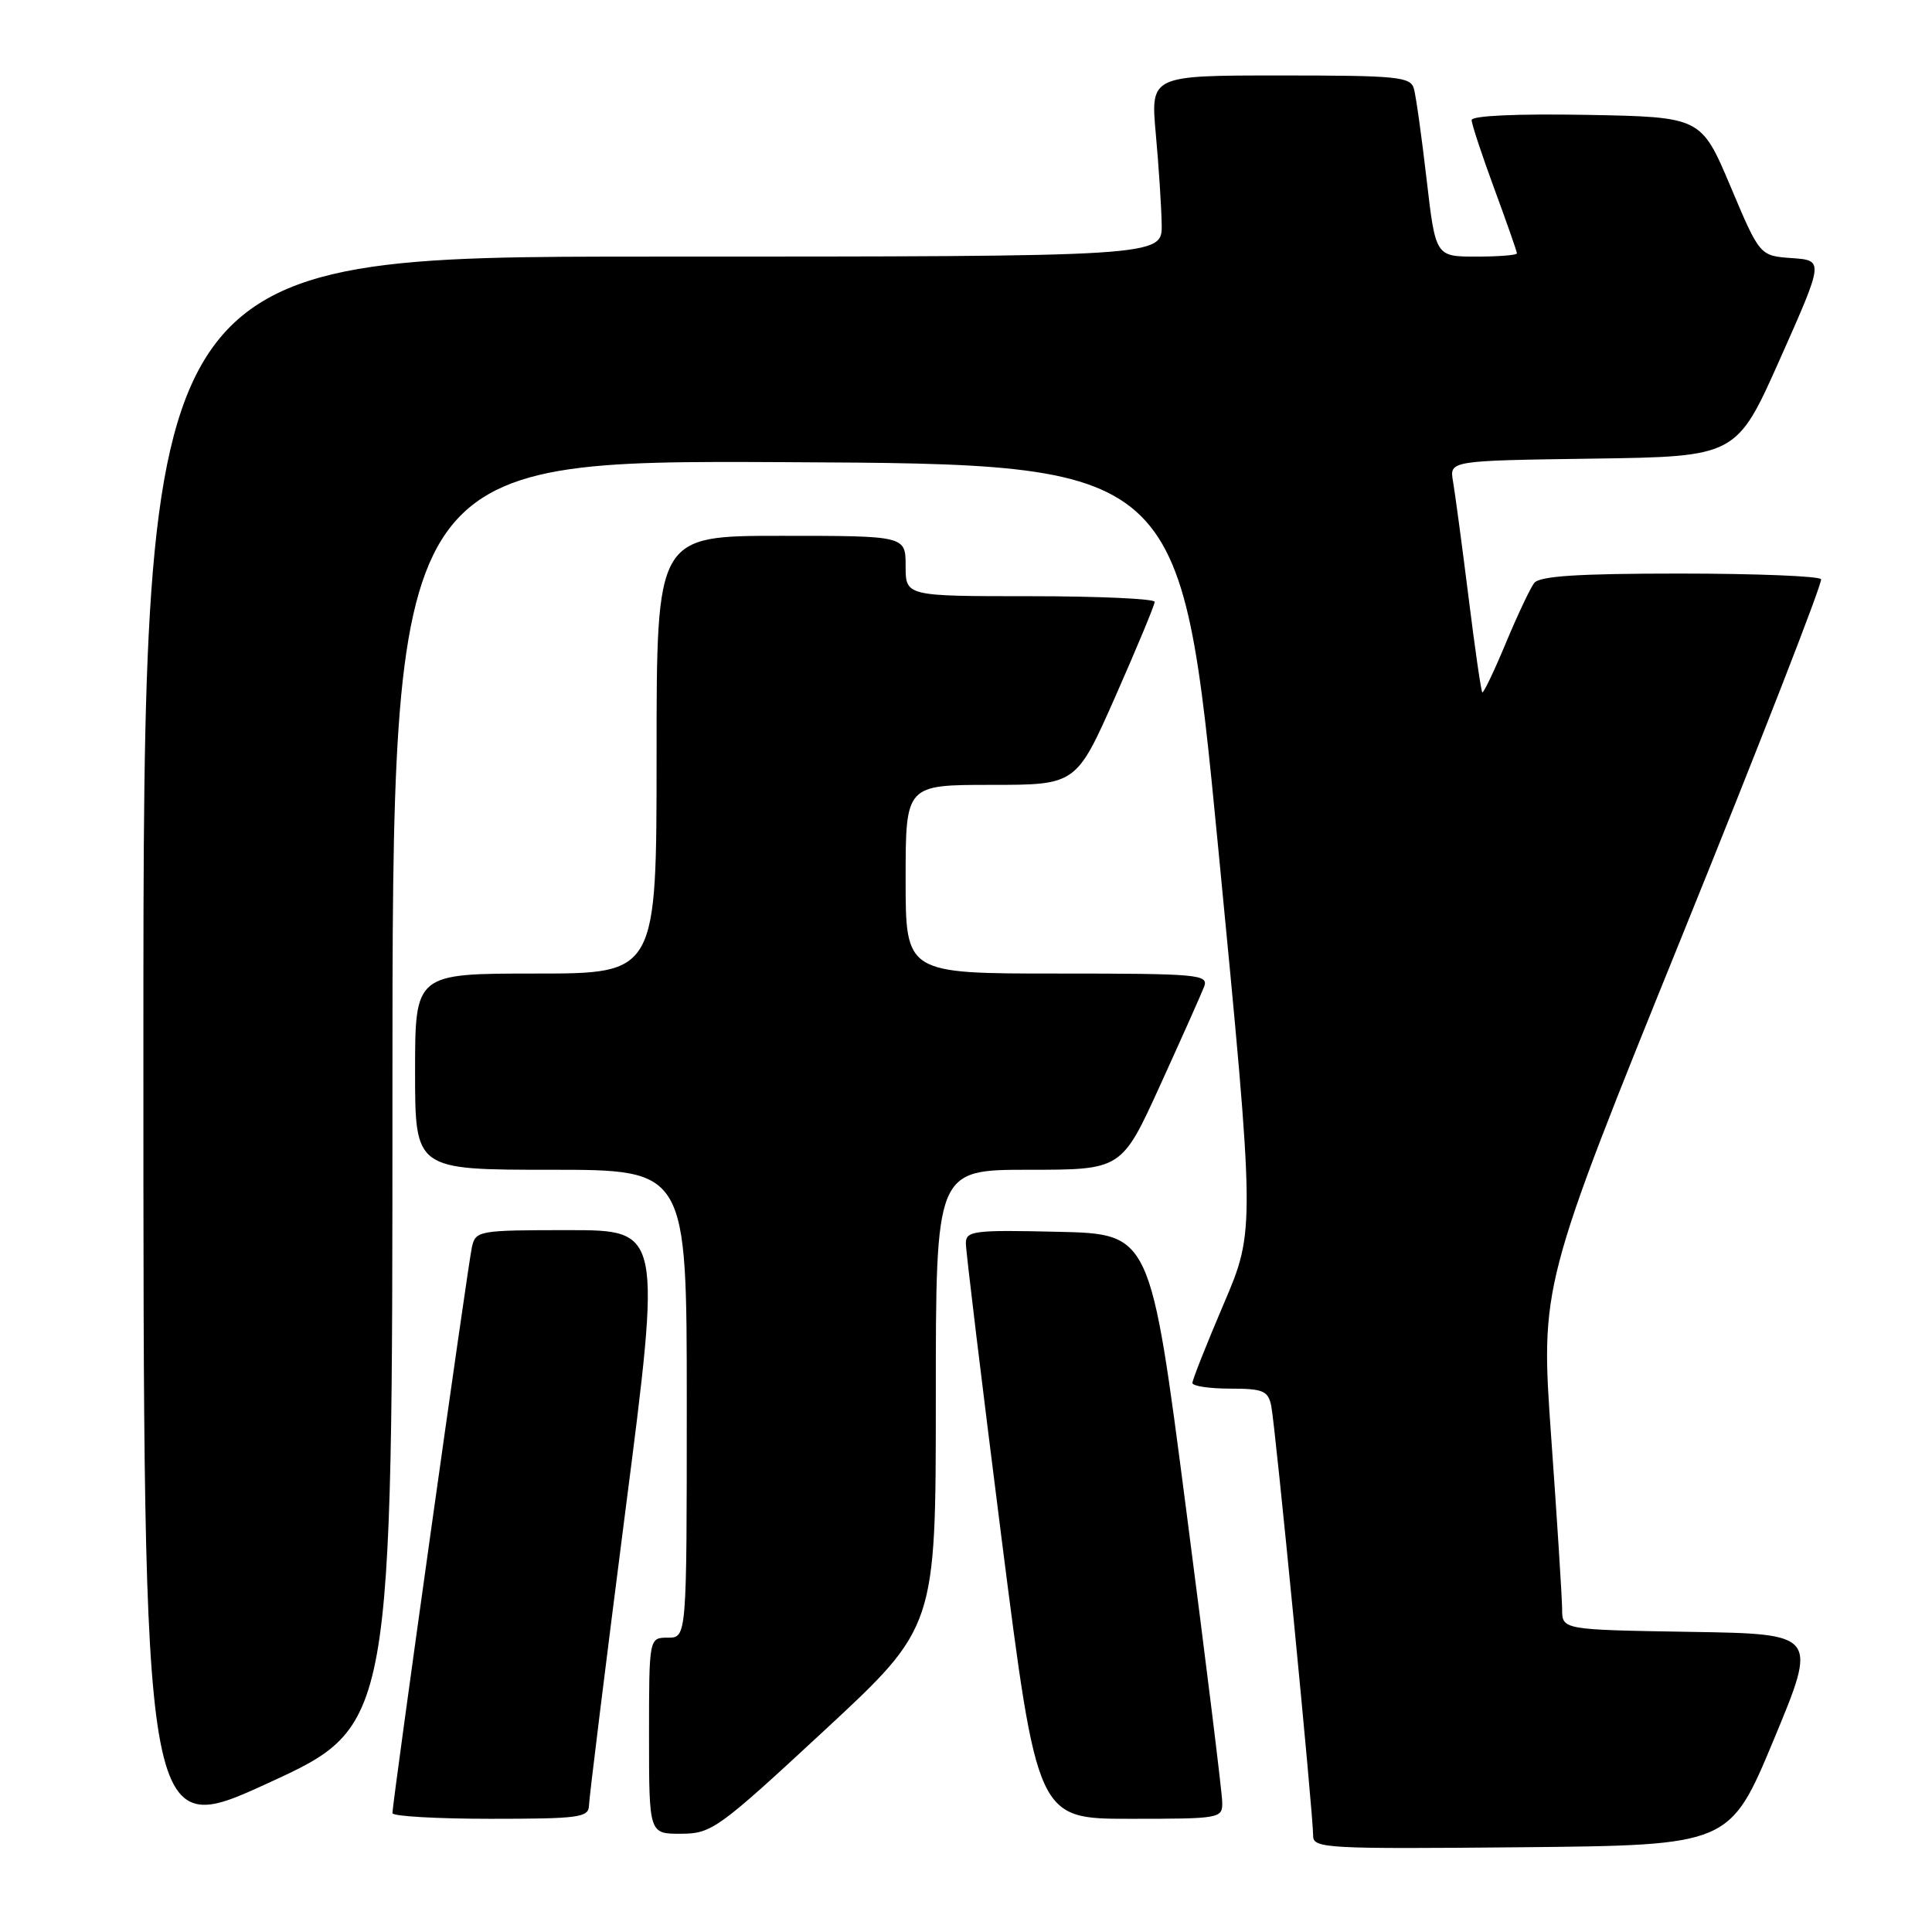 <?xml version="1.0" encoding="UTF-8" standalone="no"?>
<!DOCTYPE svg PUBLIC "-//W3C//DTD SVG 1.1//EN" "http://www.w3.org/Graphics/SVG/1.1/DTD/svg11.dtd" >
<svg xmlns="http://www.w3.org/2000/svg" xmlns:xlink="http://www.w3.org/1999/xlink" version="1.1" viewBox="0 0 256 256">
 <g >
 <path fill="currentColor"
d=" M 235.04 230.50 C 240.86 216.50 240.86 216.50 223.93 216.23 C 207.00 215.95 207.00 215.95 206.99 213.23 C 206.98 211.73 206.33 201.46 205.54 190.42 C 204.12 170.34 204.12 170.34 222.92 123.92 C 233.26 98.39 241.53 77.16 241.30 76.75 C 241.07 76.34 232.64 76.00 222.56 76.00 C 209.09 76.00 203.99 76.33 203.29 77.25 C 202.76 77.94 201.06 81.54 199.51 85.26 C 197.96 88.98 196.56 91.90 196.41 91.74 C 196.25 91.59 195.42 85.84 194.57 78.98 C 193.71 72.12 192.79 65.27 192.53 63.77 C 192.06 61.04 192.06 61.04 211.09 60.77 C 230.11 60.50 230.11 60.50 235.89 47.50 C 241.67 34.50 241.67 34.50 237.43 34.20 C 233.18 33.90 233.18 33.90 229.30 24.70 C 225.41 15.50 225.41 15.50 210.21 15.22 C 200.99 15.06 195.00 15.33 195.00 15.91 C 195.00 16.43 196.35 20.52 198.00 25.00 C 199.65 29.48 201.00 33.33 201.00 33.57 C 201.00 33.81 198.58 34.00 195.61 34.00 C 190.22 34.00 190.22 34.00 189.03 23.75 C 188.38 18.11 187.62 12.71 187.35 11.75 C 186.91 10.17 185.19 10.00 169.66 10.00 C 152.45 10.00 152.45 10.00 153.15 17.75 C 153.54 22.01 153.89 27.41 153.93 29.75 C 154.00 34.00 154.00 34.00 86.50 34.00 C 19.00 34.00 19.00 34.00 19.00 138.92 C 19.00 243.85 19.00 243.85 35.50 236.28 C 52.00 228.71 52.00 228.71 52.00 144.84 C 52.00 60.98 52.00 60.98 104.25 61.24 C 156.49 61.50 156.49 61.50 161.41 112.25 C 166.32 163.00 166.32 163.00 162.16 172.75 C 159.87 178.11 158.00 182.84 158.00 183.25 C 158.00 183.66 160.24 184.00 162.98 184.00 C 167.34 184.00 168.02 184.28 168.44 186.25 C 168.97 188.71 174.01 240.40 174.00 243.27 C 174.00 244.92 175.79 245.01 201.61 244.77 C 229.21 244.50 229.21 244.50 235.04 230.50 Z  M 109.25 229.28 C 124.00 215.60 124.00 215.60 124.00 185.30 C 124.00 155.00 124.00 155.00 136.31 155.00 C 148.63 155.00 148.63 155.00 153.75 143.75 C 156.57 137.56 159.18 131.71 159.55 130.75 C 160.17 129.12 158.84 129.00 140.11 129.00 C 120.00 129.00 120.00 129.00 120.00 116.50 C 120.00 104.00 120.00 104.00 131.30 104.00 C 142.61 104.00 142.61 104.00 147.81 92.25 C 150.66 85.79 153.00 80.16 153.00 79.75 C 153.00 79.34 145.57 79.00 136.50 79.00 C 120.00 79.00 120.00 79.00 120.00 75.00 C 120.00 71.00 120.00 71.00 103.50 71.00 C 87.00 71.00 87.00 71.00 87.00 100.00 C 87.00 129.00 87.00 129.00 71.00 129.00 C 55.00 129.00 55.00 129.00 55.00 142.00 C 55.00 155.00 55.00 155.00 73.00 155.00 C 91.00 155.00 91.00 155.00 91.00 186.00 C 91.00 217.00 91.00 217.00 88.50 217.00 C 86.00 217.00 86.00 217.00 86.00 230.00 C 86.00 243.00 86.00 243.00 90.25 242.98 C 94.31 242.96 95.14 242.36 109.25 229.28 Z  M 78.04 239.25 C 78.06 238.29 80.23 220.74 82.86 200.25 C 87.66 163.00 87.66 163.00 75.35 163.00 C 63.40 163.00 63.02 163.07 62.53 165.25 C 62.01 167.51 52.00 238.84 52.00 240.25 C 52.00 240.66 57.85 241.00 65.00 241.00 C 76.70 241.00 78.00 240.83 78.04 239.25 Z  M 161.95 238.75 C 161.93 237.51 159.78 220.07 157.17 200.00 C 152.44 163.50 152.44 163.50 140.22 163.22 C 129.07 162.96 128.00 163.09 127.98 164.72 C 127.97 165.70 130.10 183.26 132.70 203.75 C 137.45 241.00 137.45 241.00 149.72 241.00 C 161.80 241.00 162.00 240.96 161.95 238.75 Z "/>
</g>
</svg>